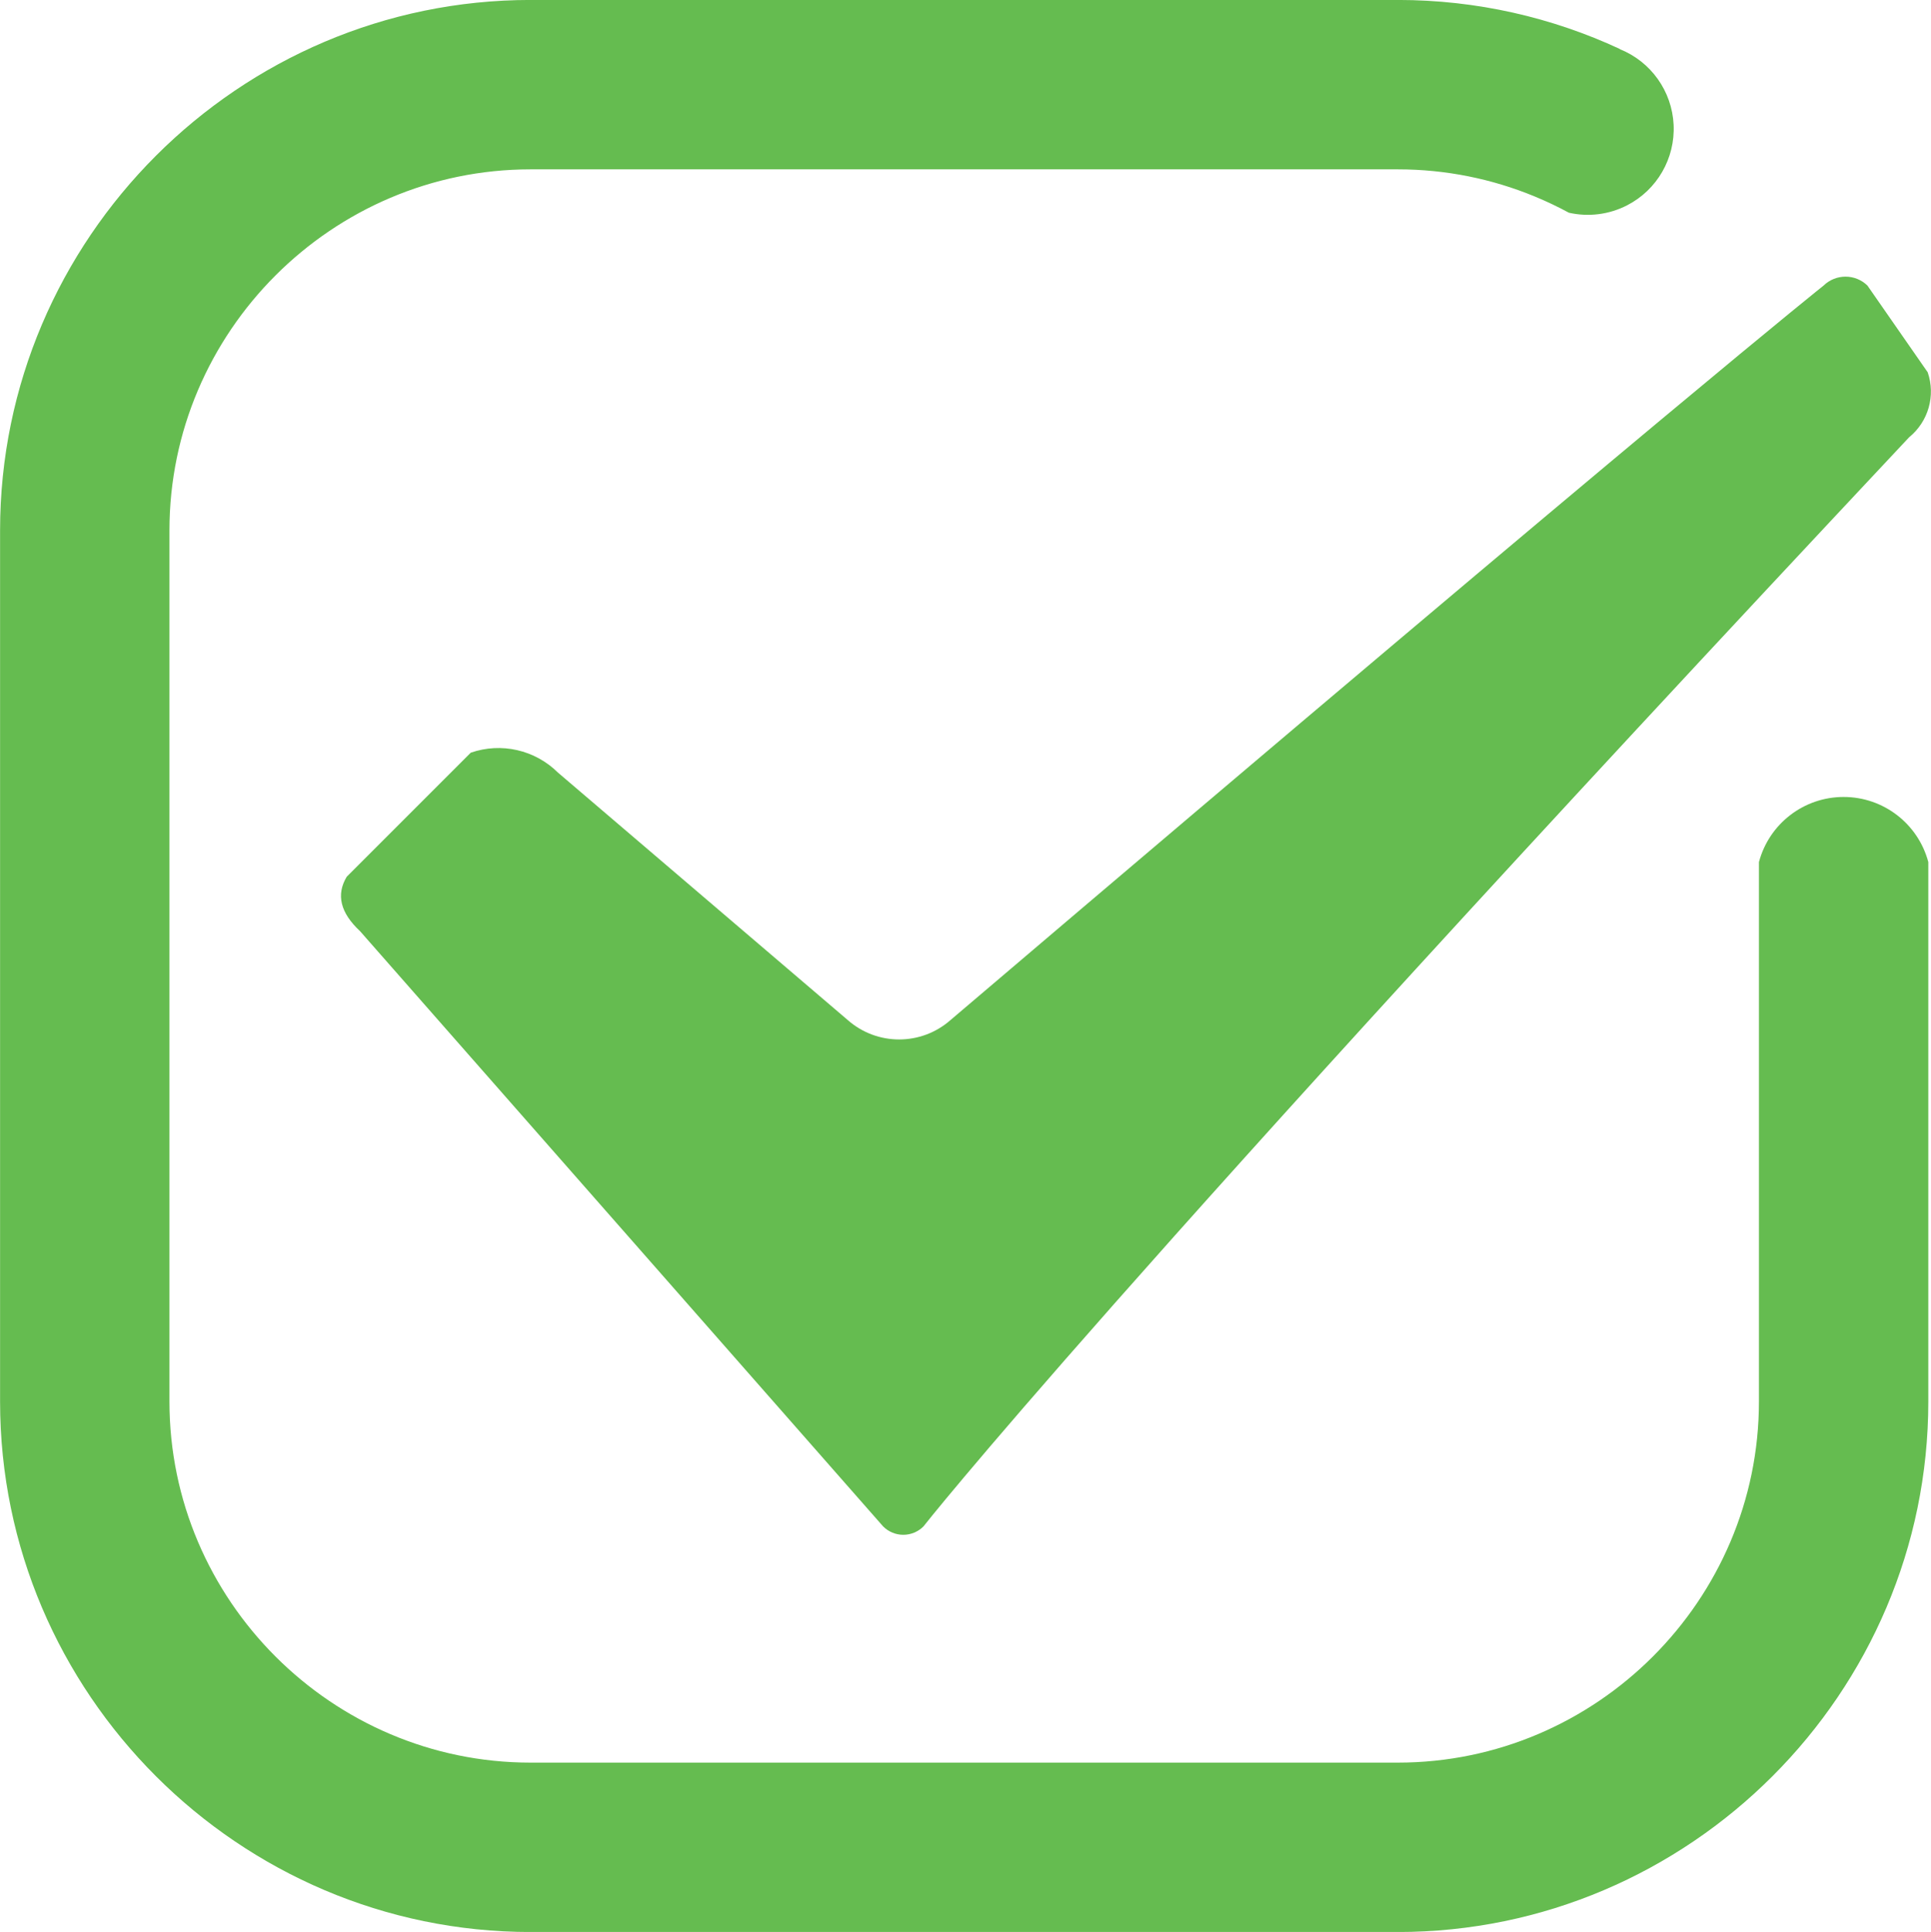 <?xml version="1.0" encoding="UTF-8"?>
<!DOCTYPE svg PUBLIC "-//W3C//DTD SVG 1.1//EN" "http://www.w3.org/Graphics/SVG/1.1/DTD/svg11.dtd">
<!-- Creator: CorelDRAW -->
<svg xmlns="http://www.w3.org/2000/svg" xml:space="preserve" width="51.76mm" height="51.78mm" version="1.1" style="shape-rendering:geometricPrecision; text-rendering:geometricPrecision; image-rendering:optimizeQuality; fill-rule:evenodd; clip-rule:evenodd"
viewBox="0 0 5176 5178"
 xmlns:xlink="http://www.w3.org/1999/xlink"
 xmlns:xodm="http://www.corel.com/coreldraw/odm/2003">
 <defs>
  <style type="text/css">
   <![CDATA[
    .fil0 {fill:#65BC50}
   ]]>
  </style>
 </defs>
 <g id="Capa_x0020_1">
  <g id="_2036003487472">
   <path class="fil0" d="M1422.04 -0.11l2324.92 0c212.15,0 413.79,47.17 595.08,131.41l-0.56 0.29c83.78,33.46 140.31,112.75 144.62,202.86 4.32,90.11 -44.37,174.45 -124.56,215.76 -49.04,25.27 -104.34,31.59 -156.11,19.94 -29.67,-16.08 -60.27,-30.62 -91.68,-43.59l-0.21 -0.16 -0.06 0.05c-113.19,-46.71 -236.97,-72.56 -366.52,-72.56l-2324.92 0c-532.32,0 -967.84,435.52 -967.84,967.84l0 2334.54c0,532.32 435.52,967.84 967.84,967.84l2324.92 0c532.32,0 967.84,-435.52 967.84,-967.84l0 -1445.78c27.37,-102.9 120.53,-174.51 227,-174.51 106.47,0 199.63,71.61 227,174.51l0 1445.78c0,782.02 -639.82,1421.84 -1421.84,1421.84l-2324.92 0c-782.02,0 -1421.84,-639.82 -1421.84,-1421.84l0 -2334.54c0,-782.02 639.82,-1421.84 1421.84,-1421.84z"/>
   <path class="fil0" d="M929.36 2349.85c-28.89,48.13 -16.99,96.73 35.72,145.79 0,0 467.37,531.79 1402.1,1595.38 14.32,14.4 33.79,22.49 54.1,22.49 20.3,0 39.77,-8.09 54.09,-22.49 0,0 488.48,-624.22 2642.07,-2919.15 51.46,-41.83 71.33,-111.35 49.74,-174.06 0,0 -53.88,-77.51 -161.63,-232.52 -32.67,-31.77 -84.7,-31.77 -117.37,0 0,0 -387.85,307.33 -2340.18,1968.49 -78.8,69.49 -196.98,69.49 -275.78,0 0,0 -258.96,-221.11 -776.87,-663.32 -61.32,-60.76 -151.85,-81.38 -233.43,-53.17l-332.56 332.56z"/>
  </g>
 </g>
</svg>
